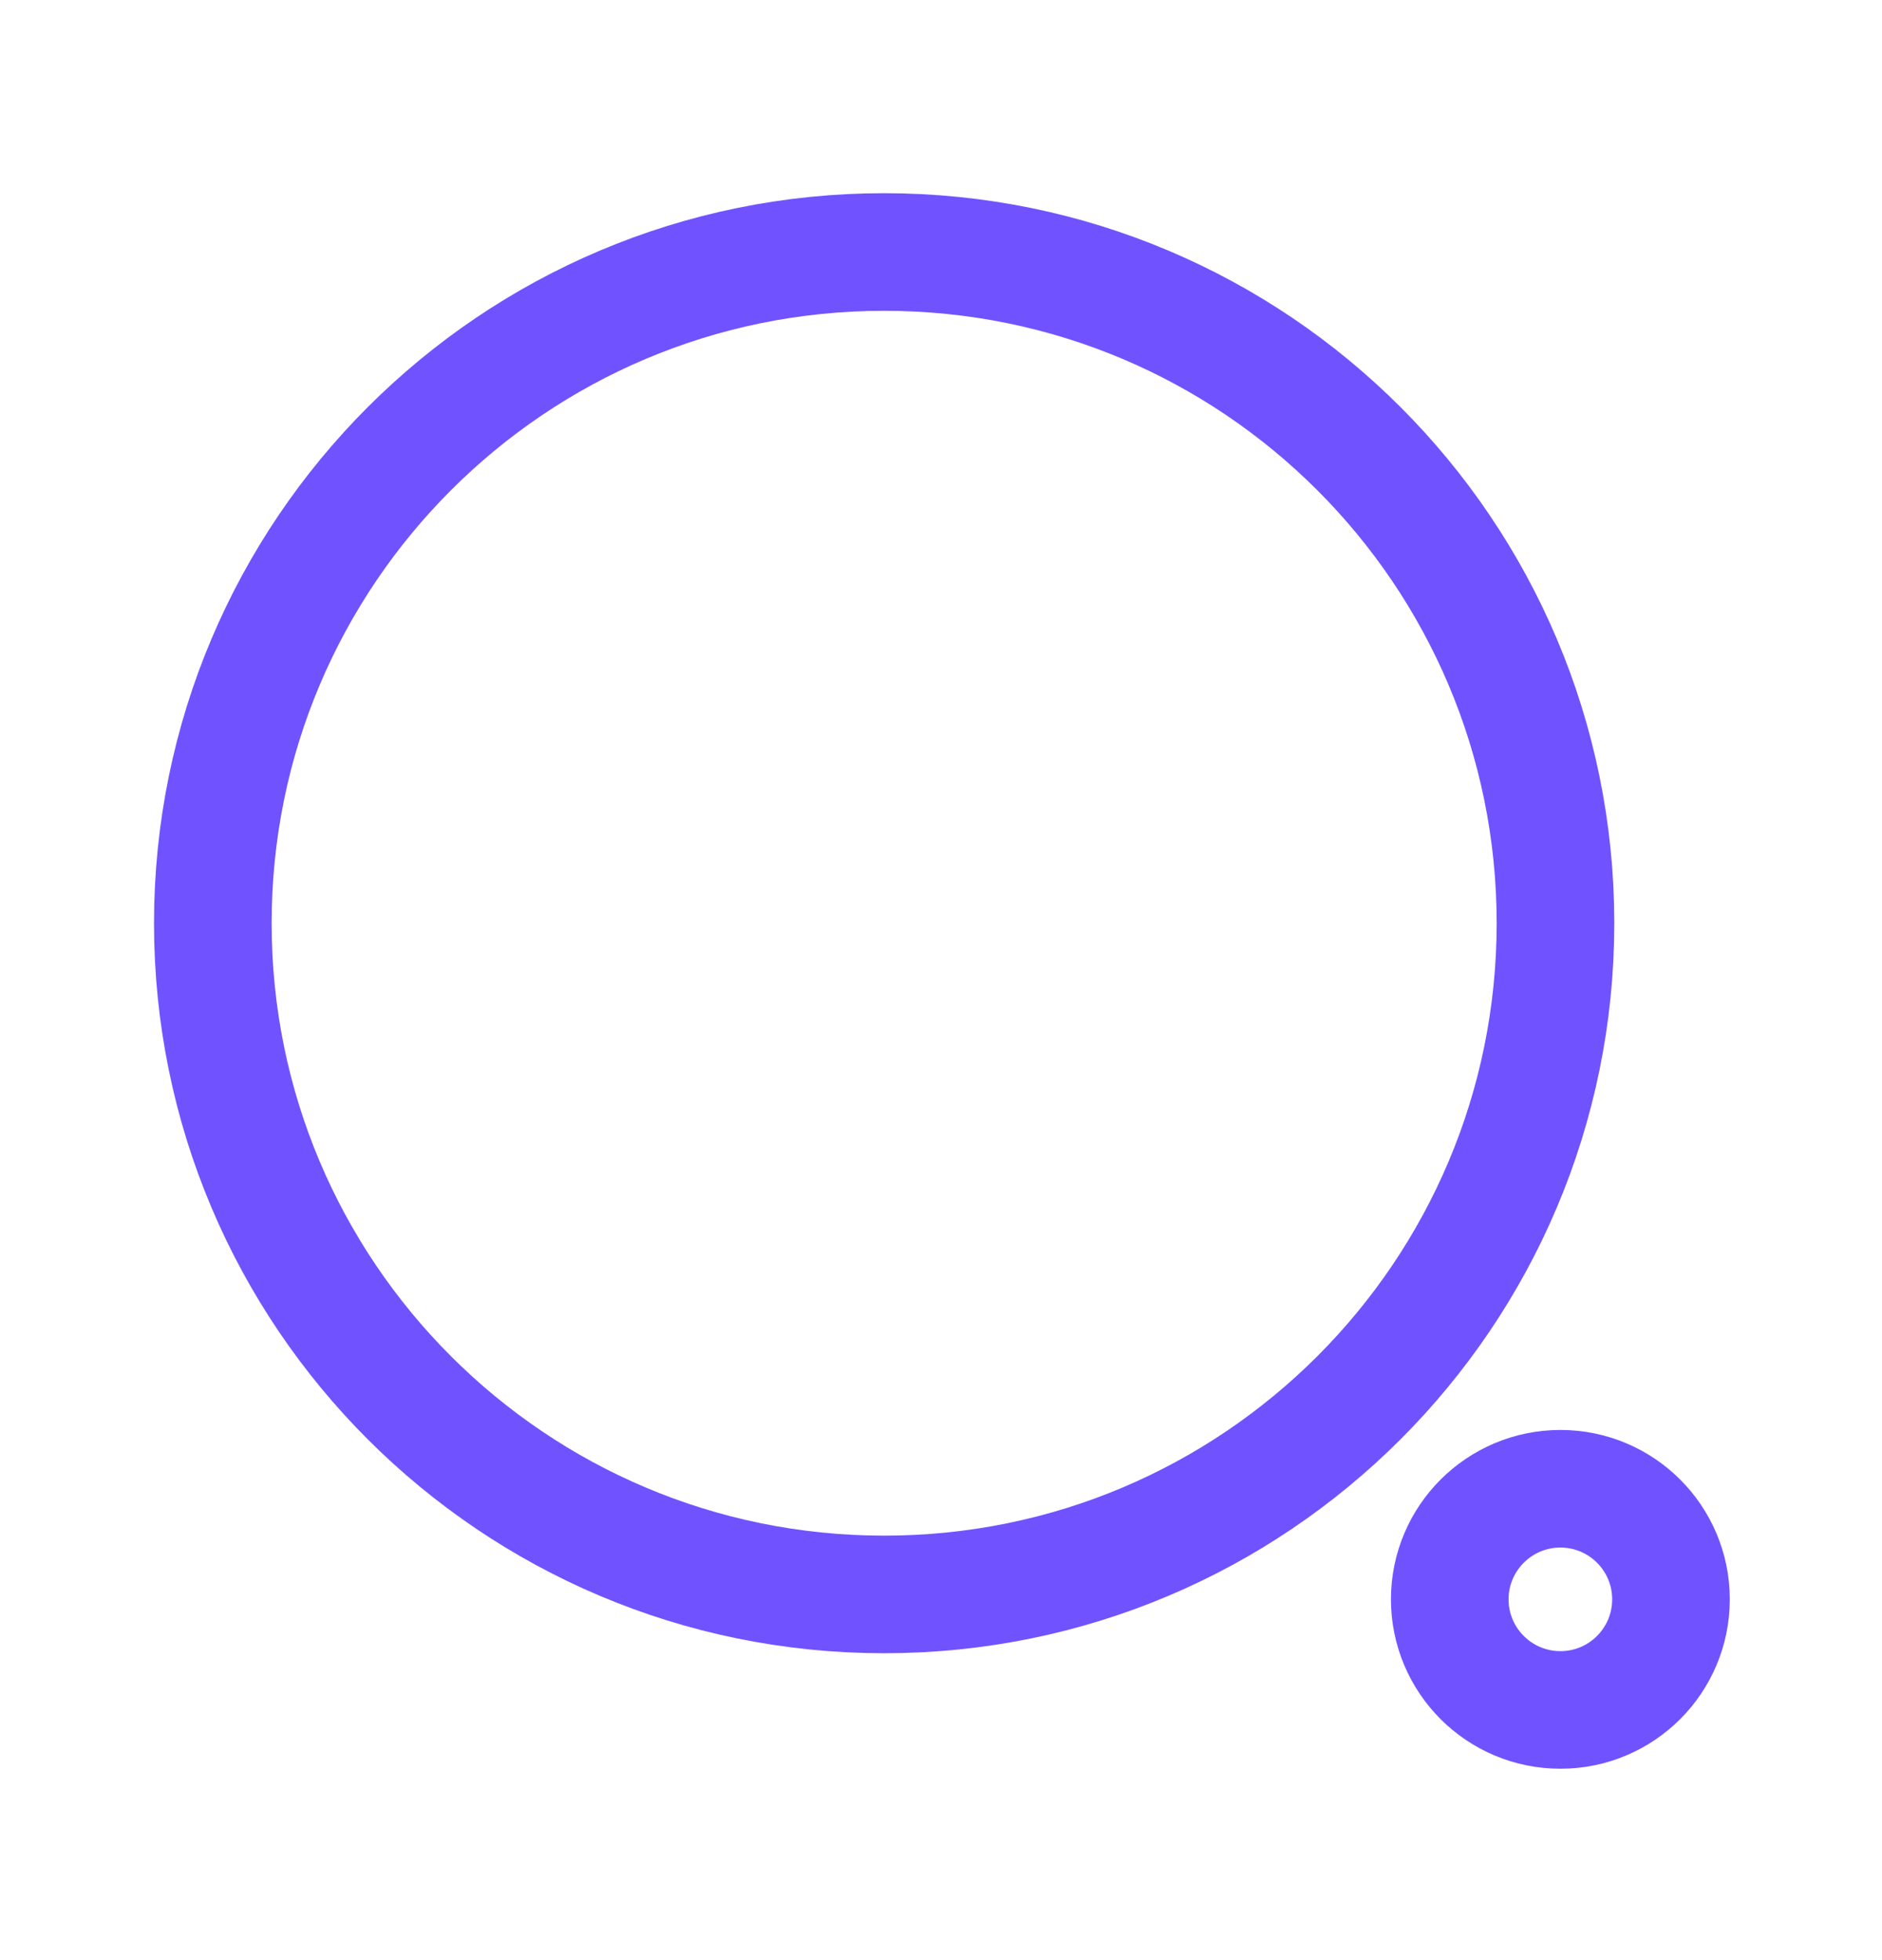 <svg width="24" height="25" viewBox="0 0 24 25" fill="none" xmlns="http://www.w3.org/2000/svg">
<path fill-rule="evenodd" clip-rule="evenodd" d="M11.275 3.214C16.003 3.214 19.836 7.047 19.836 11.775C19.836 16.504 16.003 20.336 11.275 20.336C6.547 20.336 2.714 16.504 2.714 11.775C2.714 7.047 6.547 3.214 11.275 3.214Z" stroke="#7053FF" stroke-width="1.5" stroke-linecap="round" stroke-linejoin="round"/>
<path fill-rule="evenodd" clip-rule="evenodd" d="M19.899 18.988C20.678 18.988 21.309 19.62 21.309 20.398C21.309 21.178 20.678 21.809 19.899 21.809C19.12 21.809 18.488 21.178 18.488 20.398C18.488 19.62 19.12 18.988 19.899 18.988Z" stroke="#7053FF" stroke-width="1.5" stroke-linecap="round" stroke-linejoin="round"/>
</svg>
